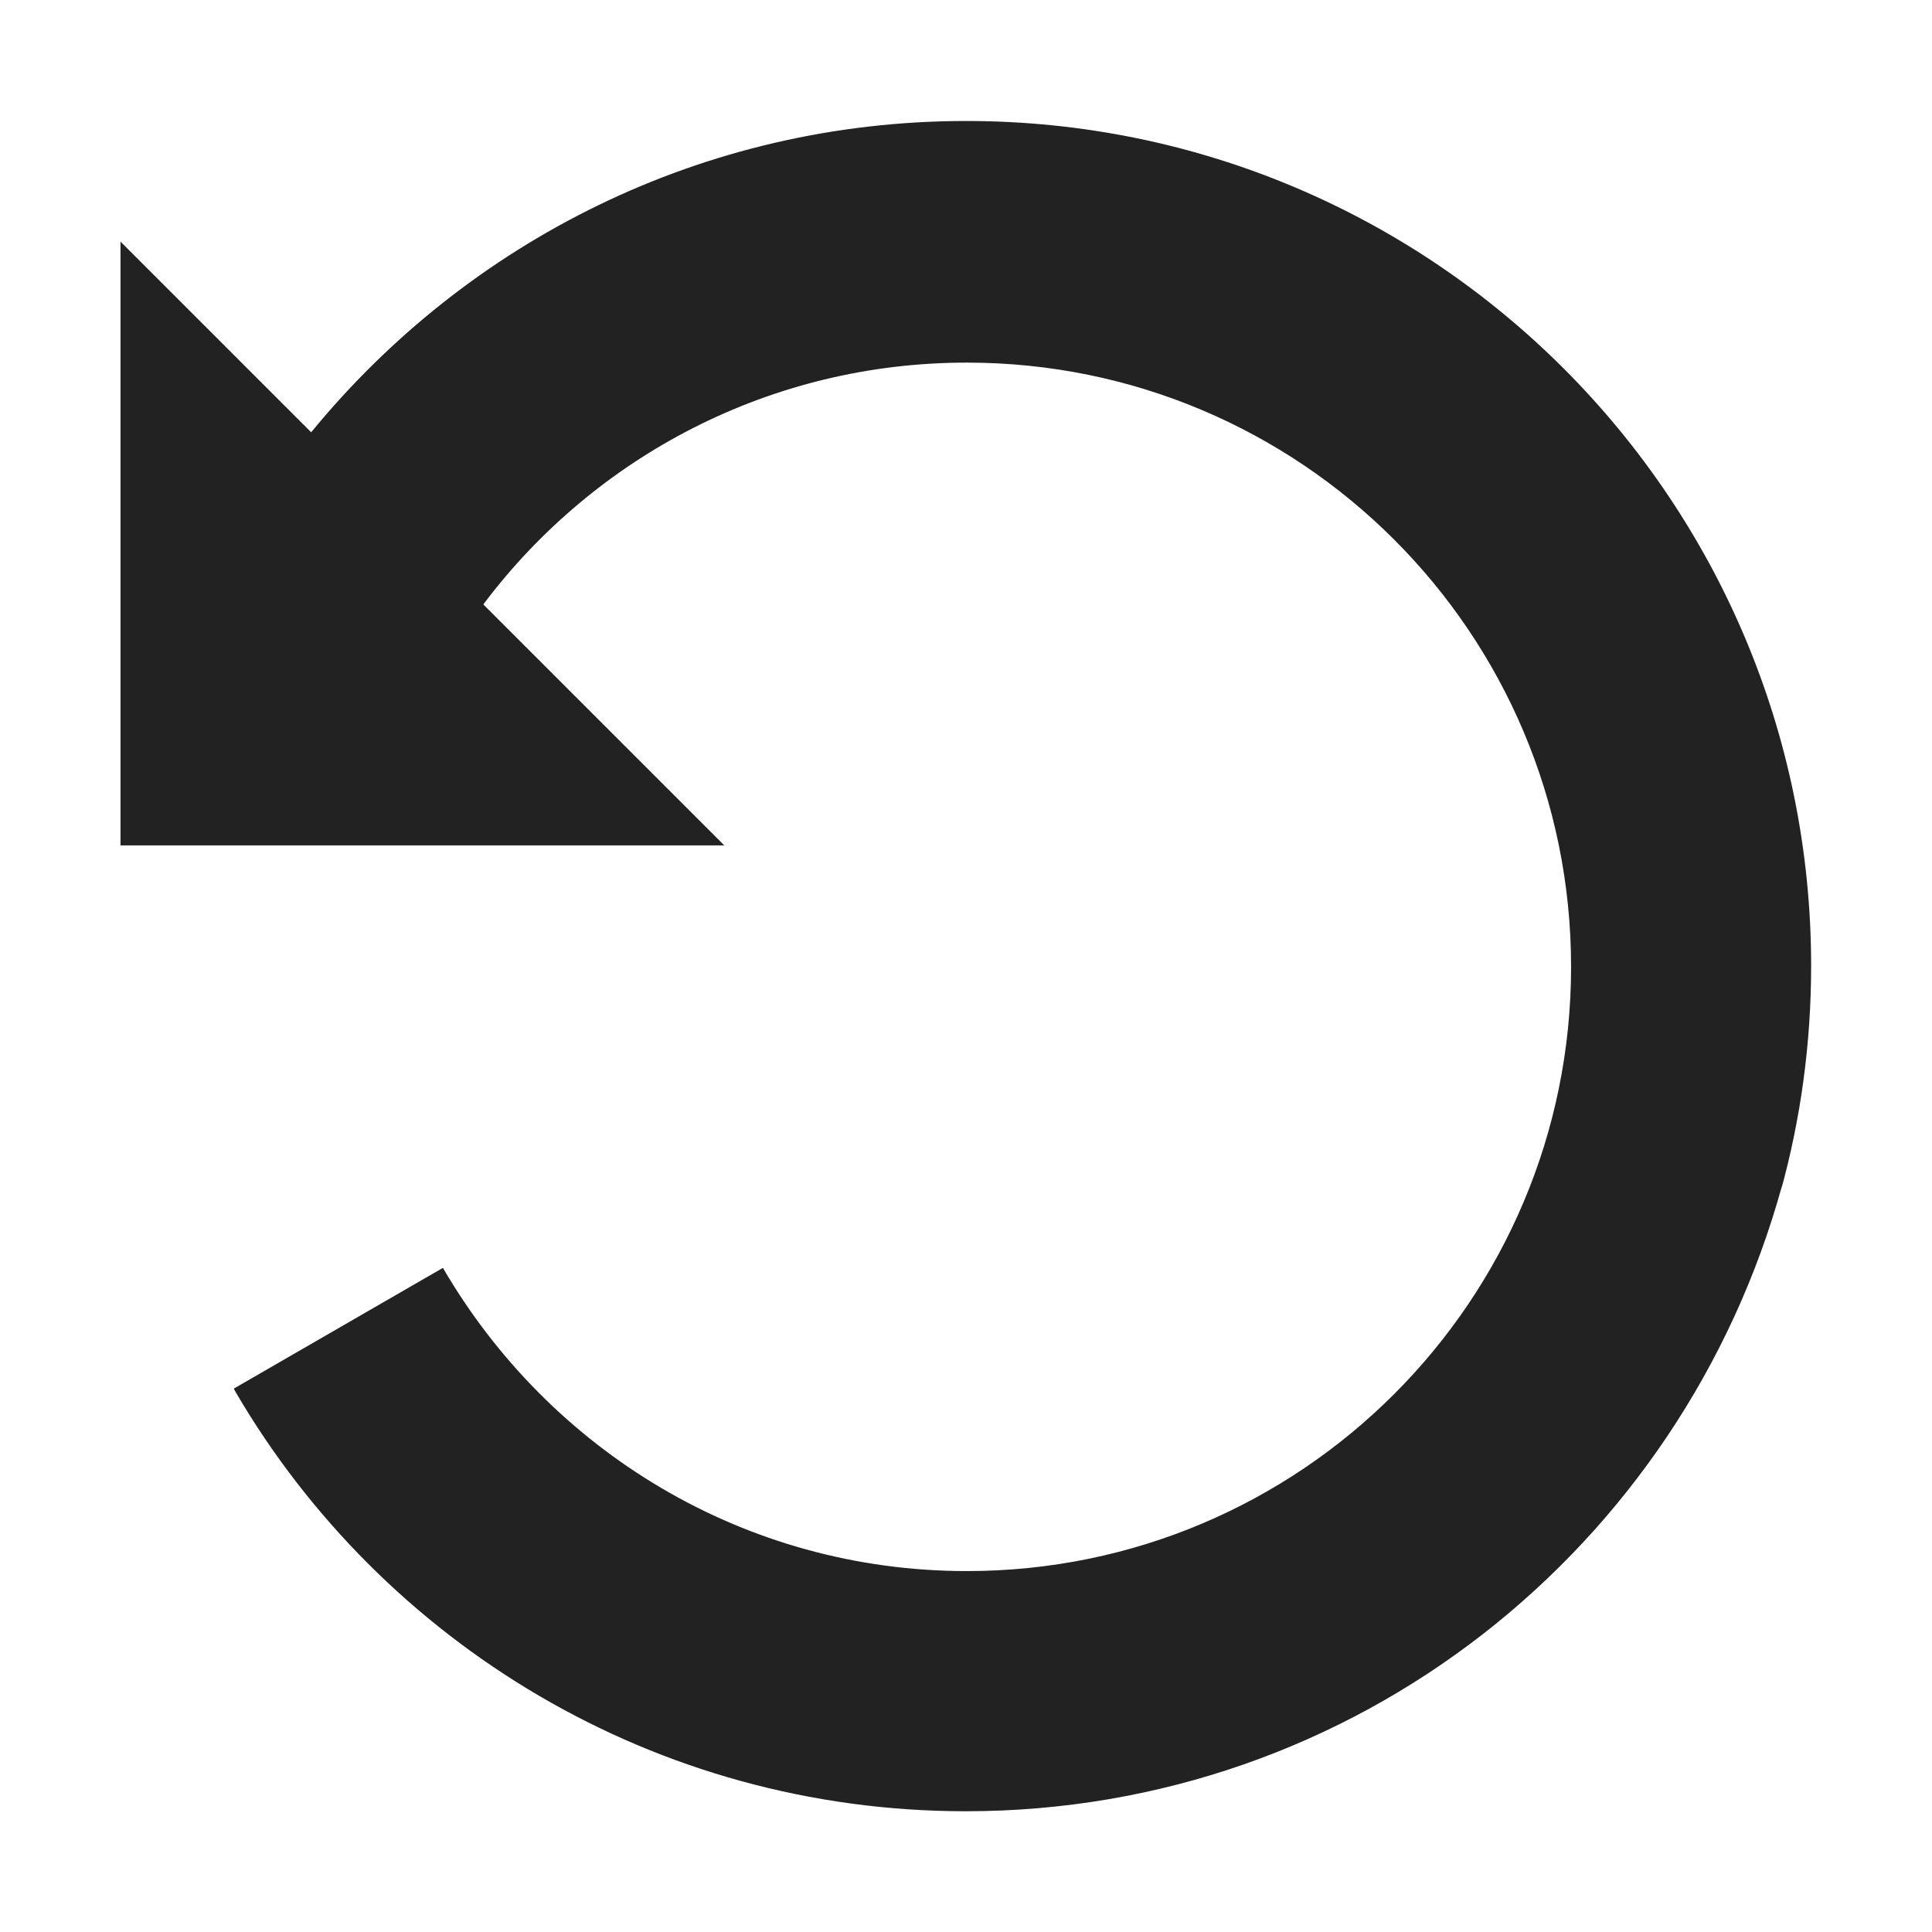 <svg width="16" height="16" viewBox="0 0 16 16" fill="rgb(34, 34, 34)" xmlns="http://www.w3.org/2000/svg"><title>undo</title><path d="M14.76 9.812C13.934 12.824 11.22 15 7.998 15C5.421 15 3.169 13.607 1.954 11.533L1.936 11.5L3.668 10.5C4.548 12.011 6.161 13.011 8.007 13.011C10.771 13.011 13.011 10.771 13.011 8.007C13.011 5.243 10.771 3.003 8.007 3.003C6.375 3.003 4.926 3.784 4.012 4.993L4.003 5.006L5.998 7.001H0.998V2.001L2.577 3.58C3.87 2.002 5.819 1.002 8.002 1.002C11.866 1.002 14.999 4.135 14.999 7.999C14.999 8.644 14.912 9.269 14.748 9.862L14.76 9.812Z" fill="rgb(34, 34, 34)" fill-opacity="1.00"/></svg>